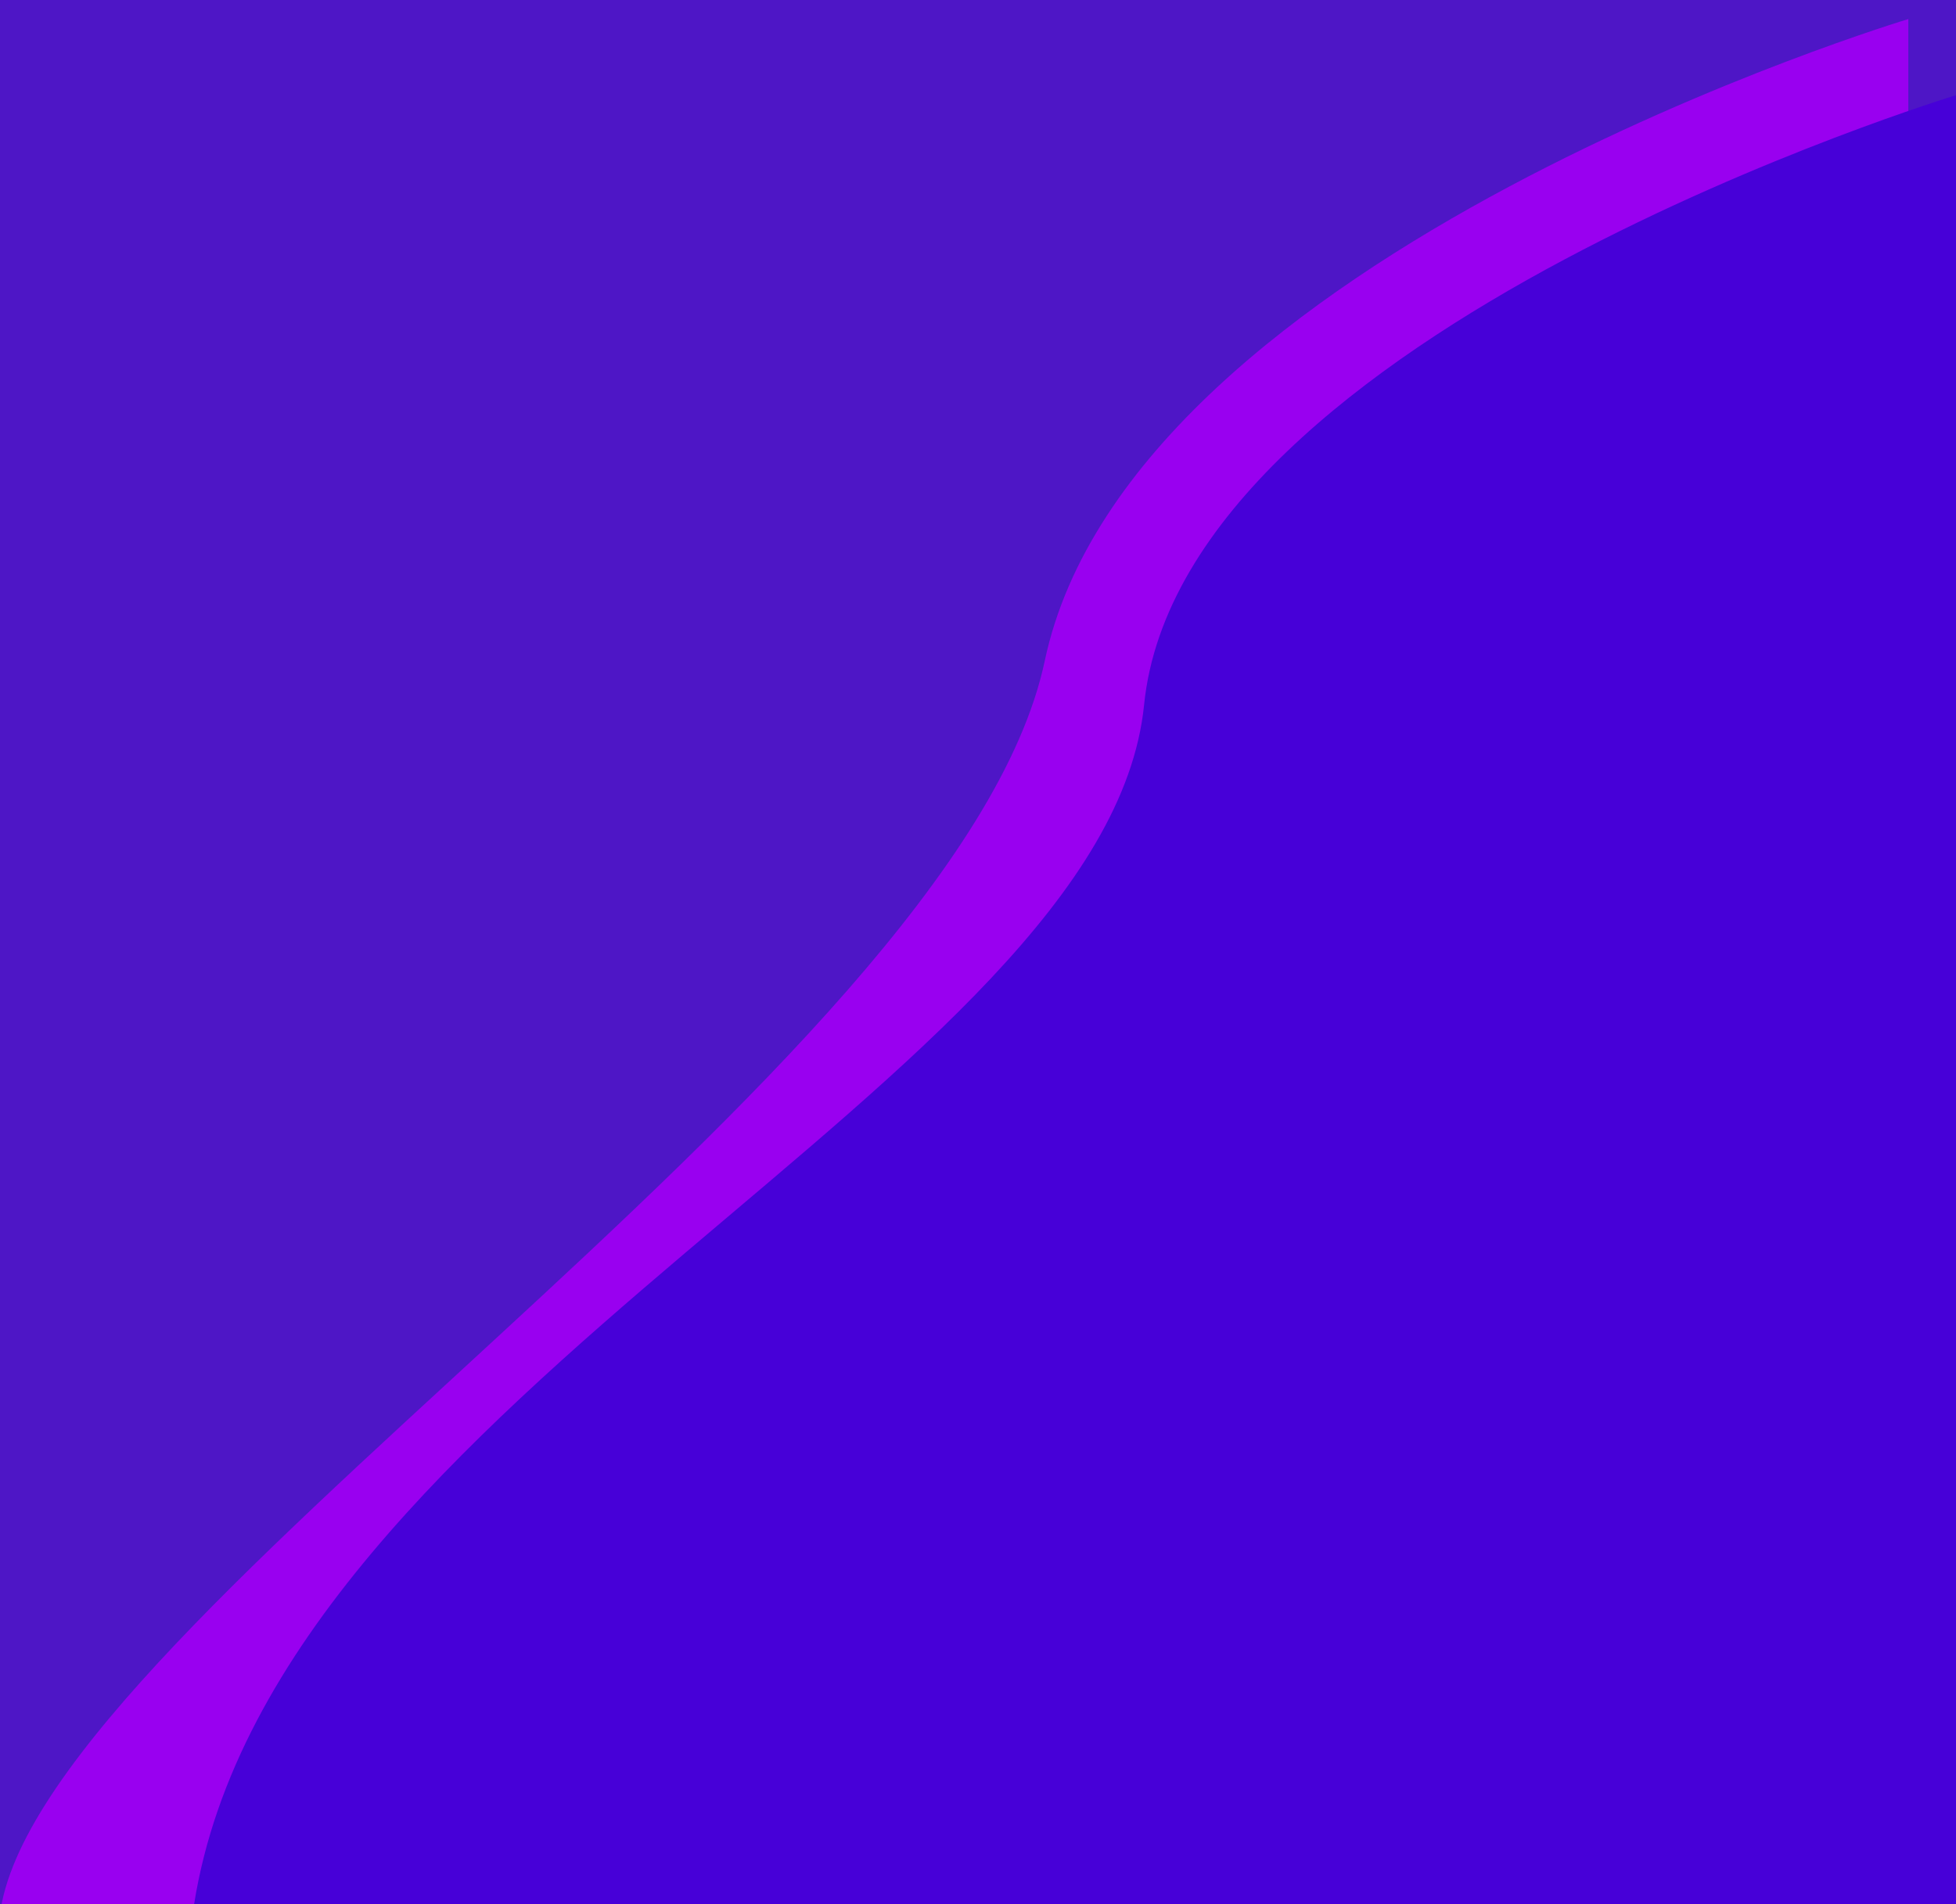 <svg width="1027" height="1000" viewBox="0 0 1027 1000" fill="none" xmlns="http://www.w3.org/2000/svg">
<g clip-path="url(#clip0_758_636)">
<rect width="1027" height="1000" transform="matrix(-1 0 0 1 1027 0)" fill="#4E16C6"/>
<g filter="url(#filter0_i_758_636)">
<path d="M573.587 337C619.058 122.374 1027 0 1027 0V1000H535.034H24.553C34.276 849.761 528.115 551.626 573.587 337Z" fill="#9900F0"/>
</g>
<g filter="url(#filter1_f_758_636)">
<path d="M600.705 370.15C620.533 173.5 1027 50 1027 50V1000H564.458H101.916C144.697 730.675 580.877 566.8 600.705 370.15Z" fill="#4700D8"/>
</g>
</g>
<defs>
<filter id="filter0_i_758_636" x="-0.477" y="0" width="1027.48" height="1010.01" filterUnits="userSpaceOnUse" color-interpolation-filters="sRGB">
<feFlood flood-opacity="0" result="BackgroundImageFix"/>
<feBlend mode="normal" in="SourceGraphic" in2="BackgroundImageFix" result="shape"/>
<feColorMatrix in="SourceAlpha" type="matrix" values="0 0 0 0 0 0 0 0 0 0 0 0 0 0 0 0 0 0 127 0" result="hardAlpha"/>
<feOffset dx="-25.031" dy="10.012"/>
<feGaussianBlur stdDeviation="26.032"/>
<feComposite in2="hardAlpha" operator="arithmetic" k2="-1" k3="1"/>
<feColorMatrix type="matrix" values="0 0 0 0 0 0 0 0 0 0 0 0 0 0 0 0 0 0 0.25 0"/>
<feBlend mode="normal" in2="shape" result="effect1_innerShadow_758_636"/>
</filter>
<filter id="filter1_f_758_636" x="33.833" y="-18.083" width="1061.25" height="1086.17" filterUnits="userSpaceOnUse" color-interpolation-filters="sRGB">
<feFlood flood-opacity="0" result="BackgroundImageFix"/>
<feBlend mode="normal" in="SourceGraphic" in2="BackgroundImageFix" result="shape"/>
<feGaussianBlur stdDeviation="34.042" result="effect1_foregroundBlur_758_636"/>
</filter>
<clipPath id="clip0_758_636">
<rect width="1027" height="1000" fill="white" transform="matrix(-1 0 0 1 1027 0)"/>
</clipPath>
</defs>
</svg>
